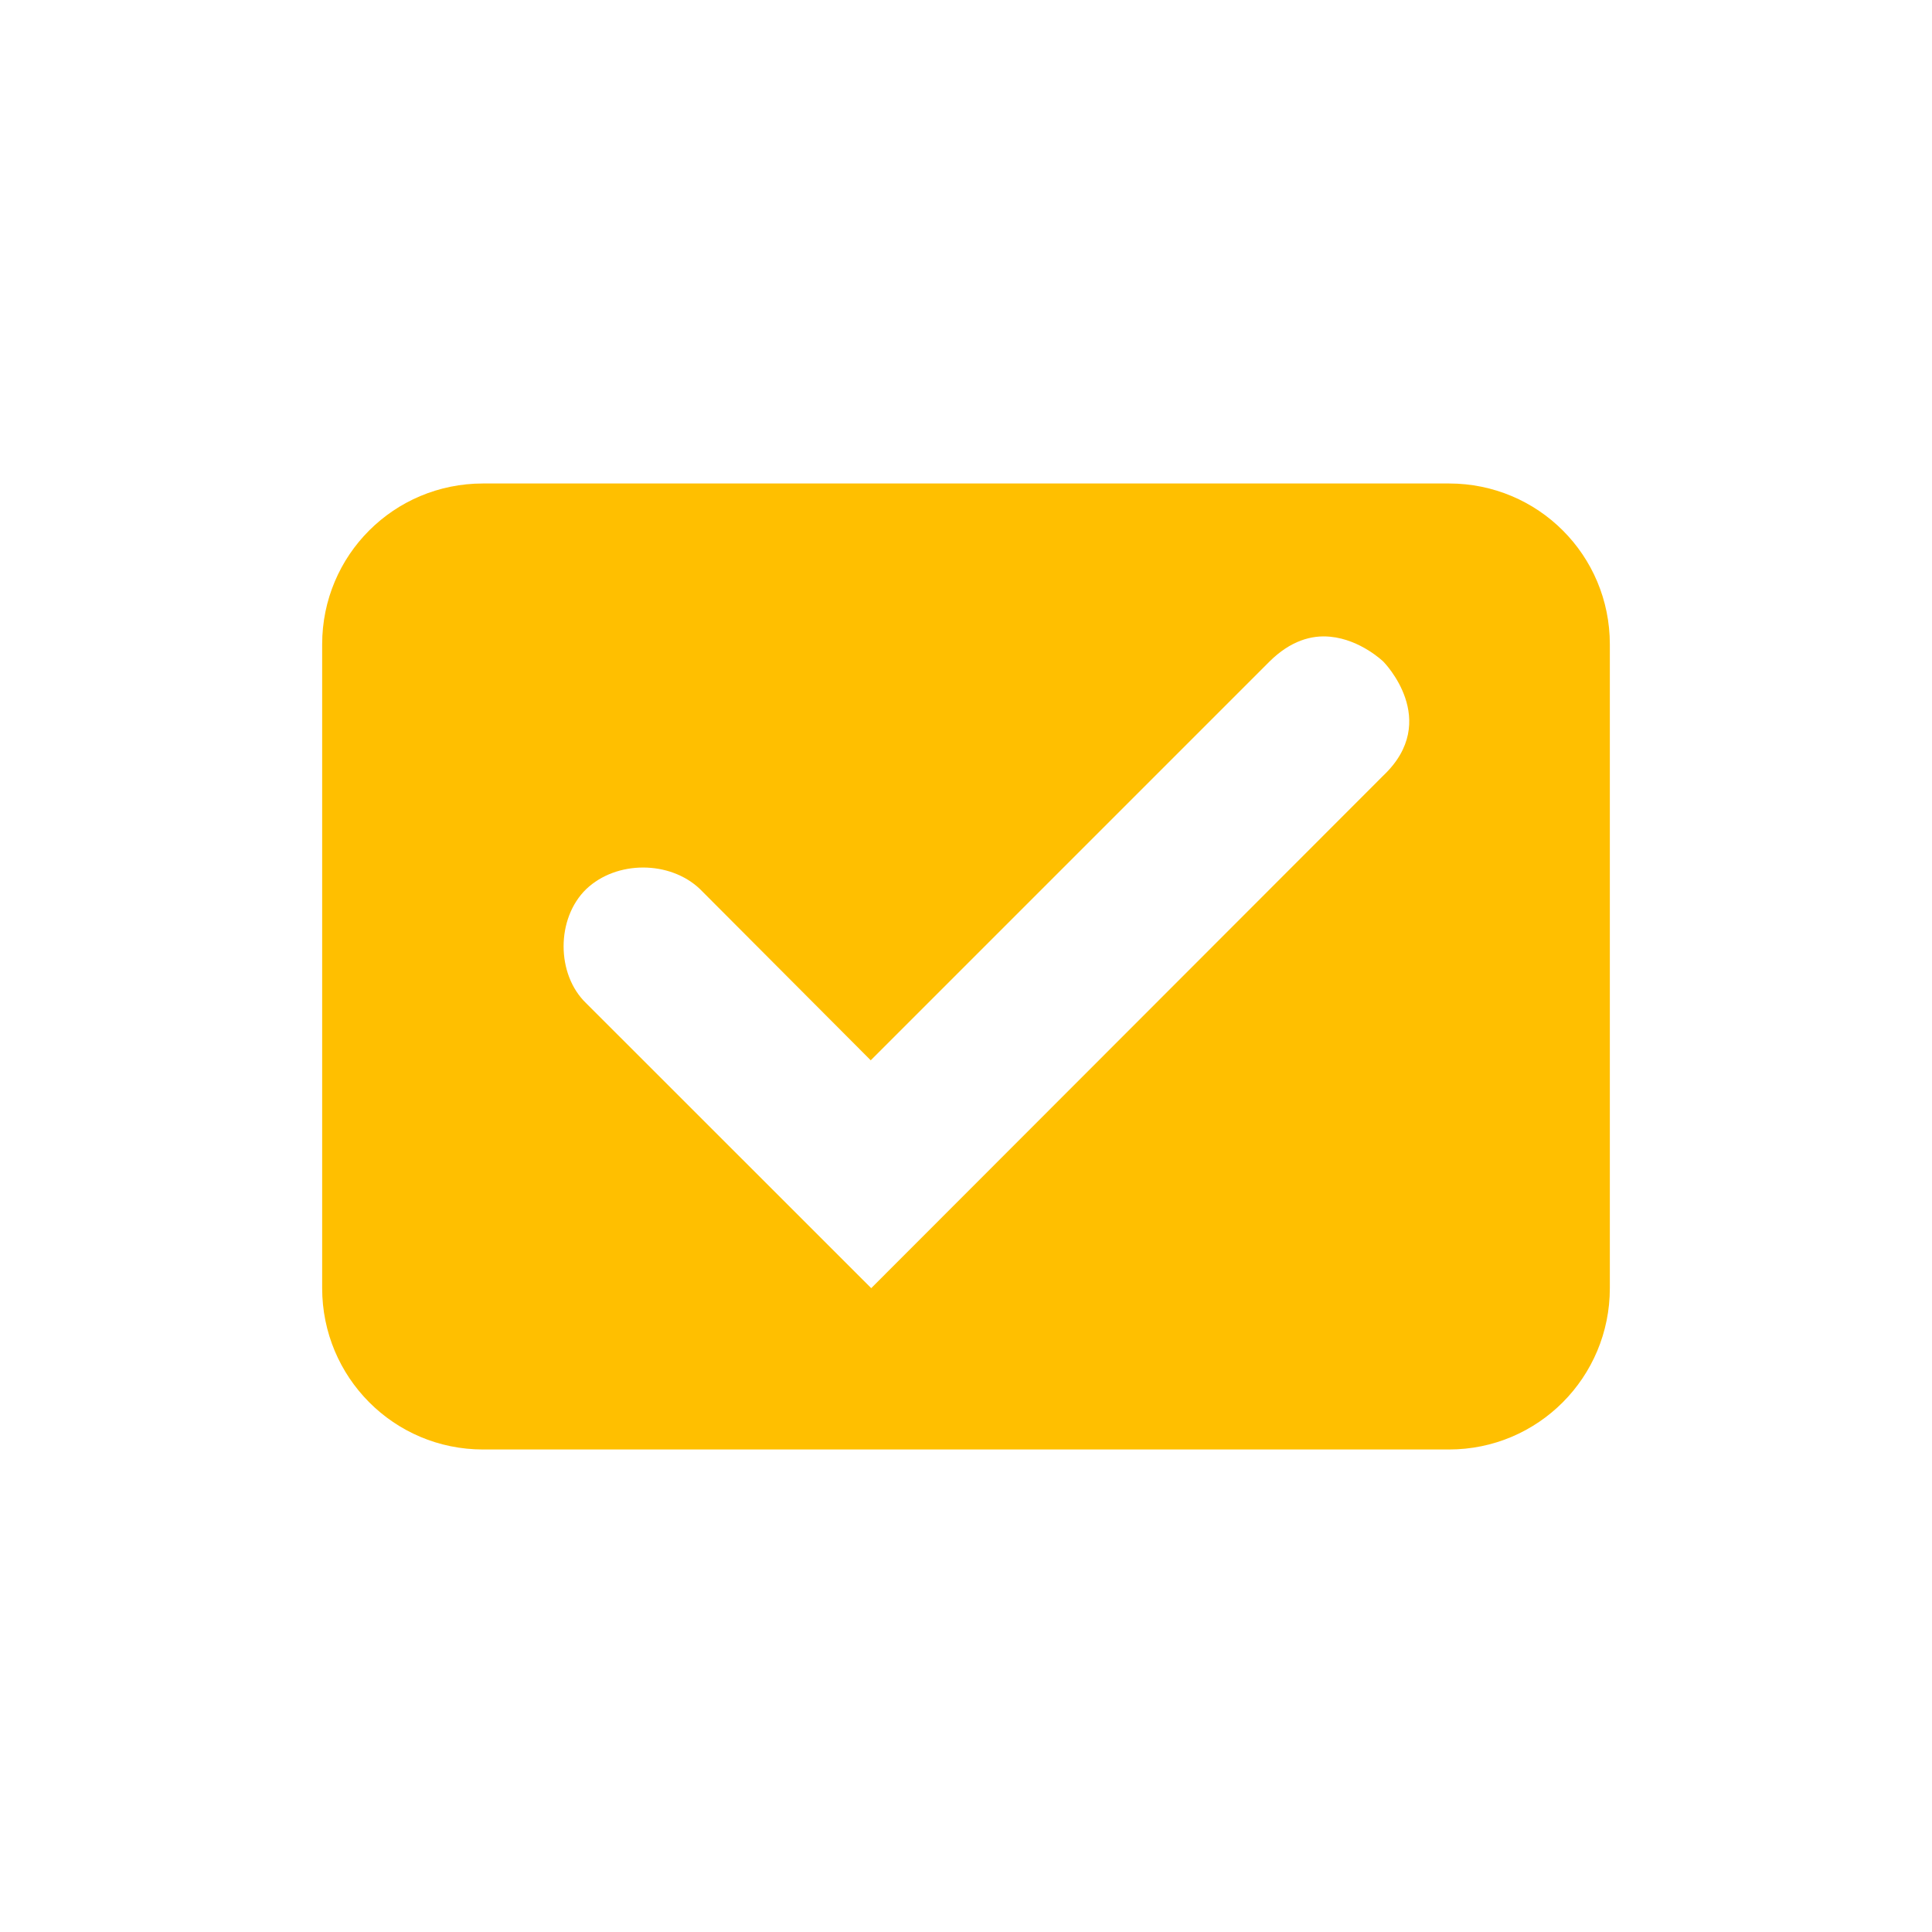 <svg xmlns="http://www.w3.org/2000/svg" xmlns:xlink="http://www.w3.org/1999/xlink" width="16" height="16" viewBox="0 0 16 16" version="1.1">
<g id="surface1">
<path style=" stroke:none;fill-rule:nonzero;fill:rgb(100%,74.902%,0%);fill-opacity:1;" d="M 4 4.004 C 3.262 4.004 2.668 4.598 2.668 5.336 L 2.668 10.668 C 2.668 11.406 3.262 12.004 4 12.004 L 12 12.004 C 12.738 12.004 13.332 11.406 13.332 10.668 L 13.332 5.336 C 13.332 4.598 12.738 4.004 12 4.004 Z M 11.016 5.273 C 11.27 5.297 11.457 5.48 11.457 5.48 C 11.457 5.48 11.938 5.965 11.457 6.422 L 7.215 10.668 L 4.855 8.309 C 4.605 8.07 4.605 7.605 4.855 7.363 C 5.105 7.125 5.547 7.125 5.797 7.363 L 7.211 8.781 L 10.512 5.48 C 10.688 5.305 10.863 5.258 11.016 5.273 Z M 11.016 5.273 "/>
</g>
</svg>
